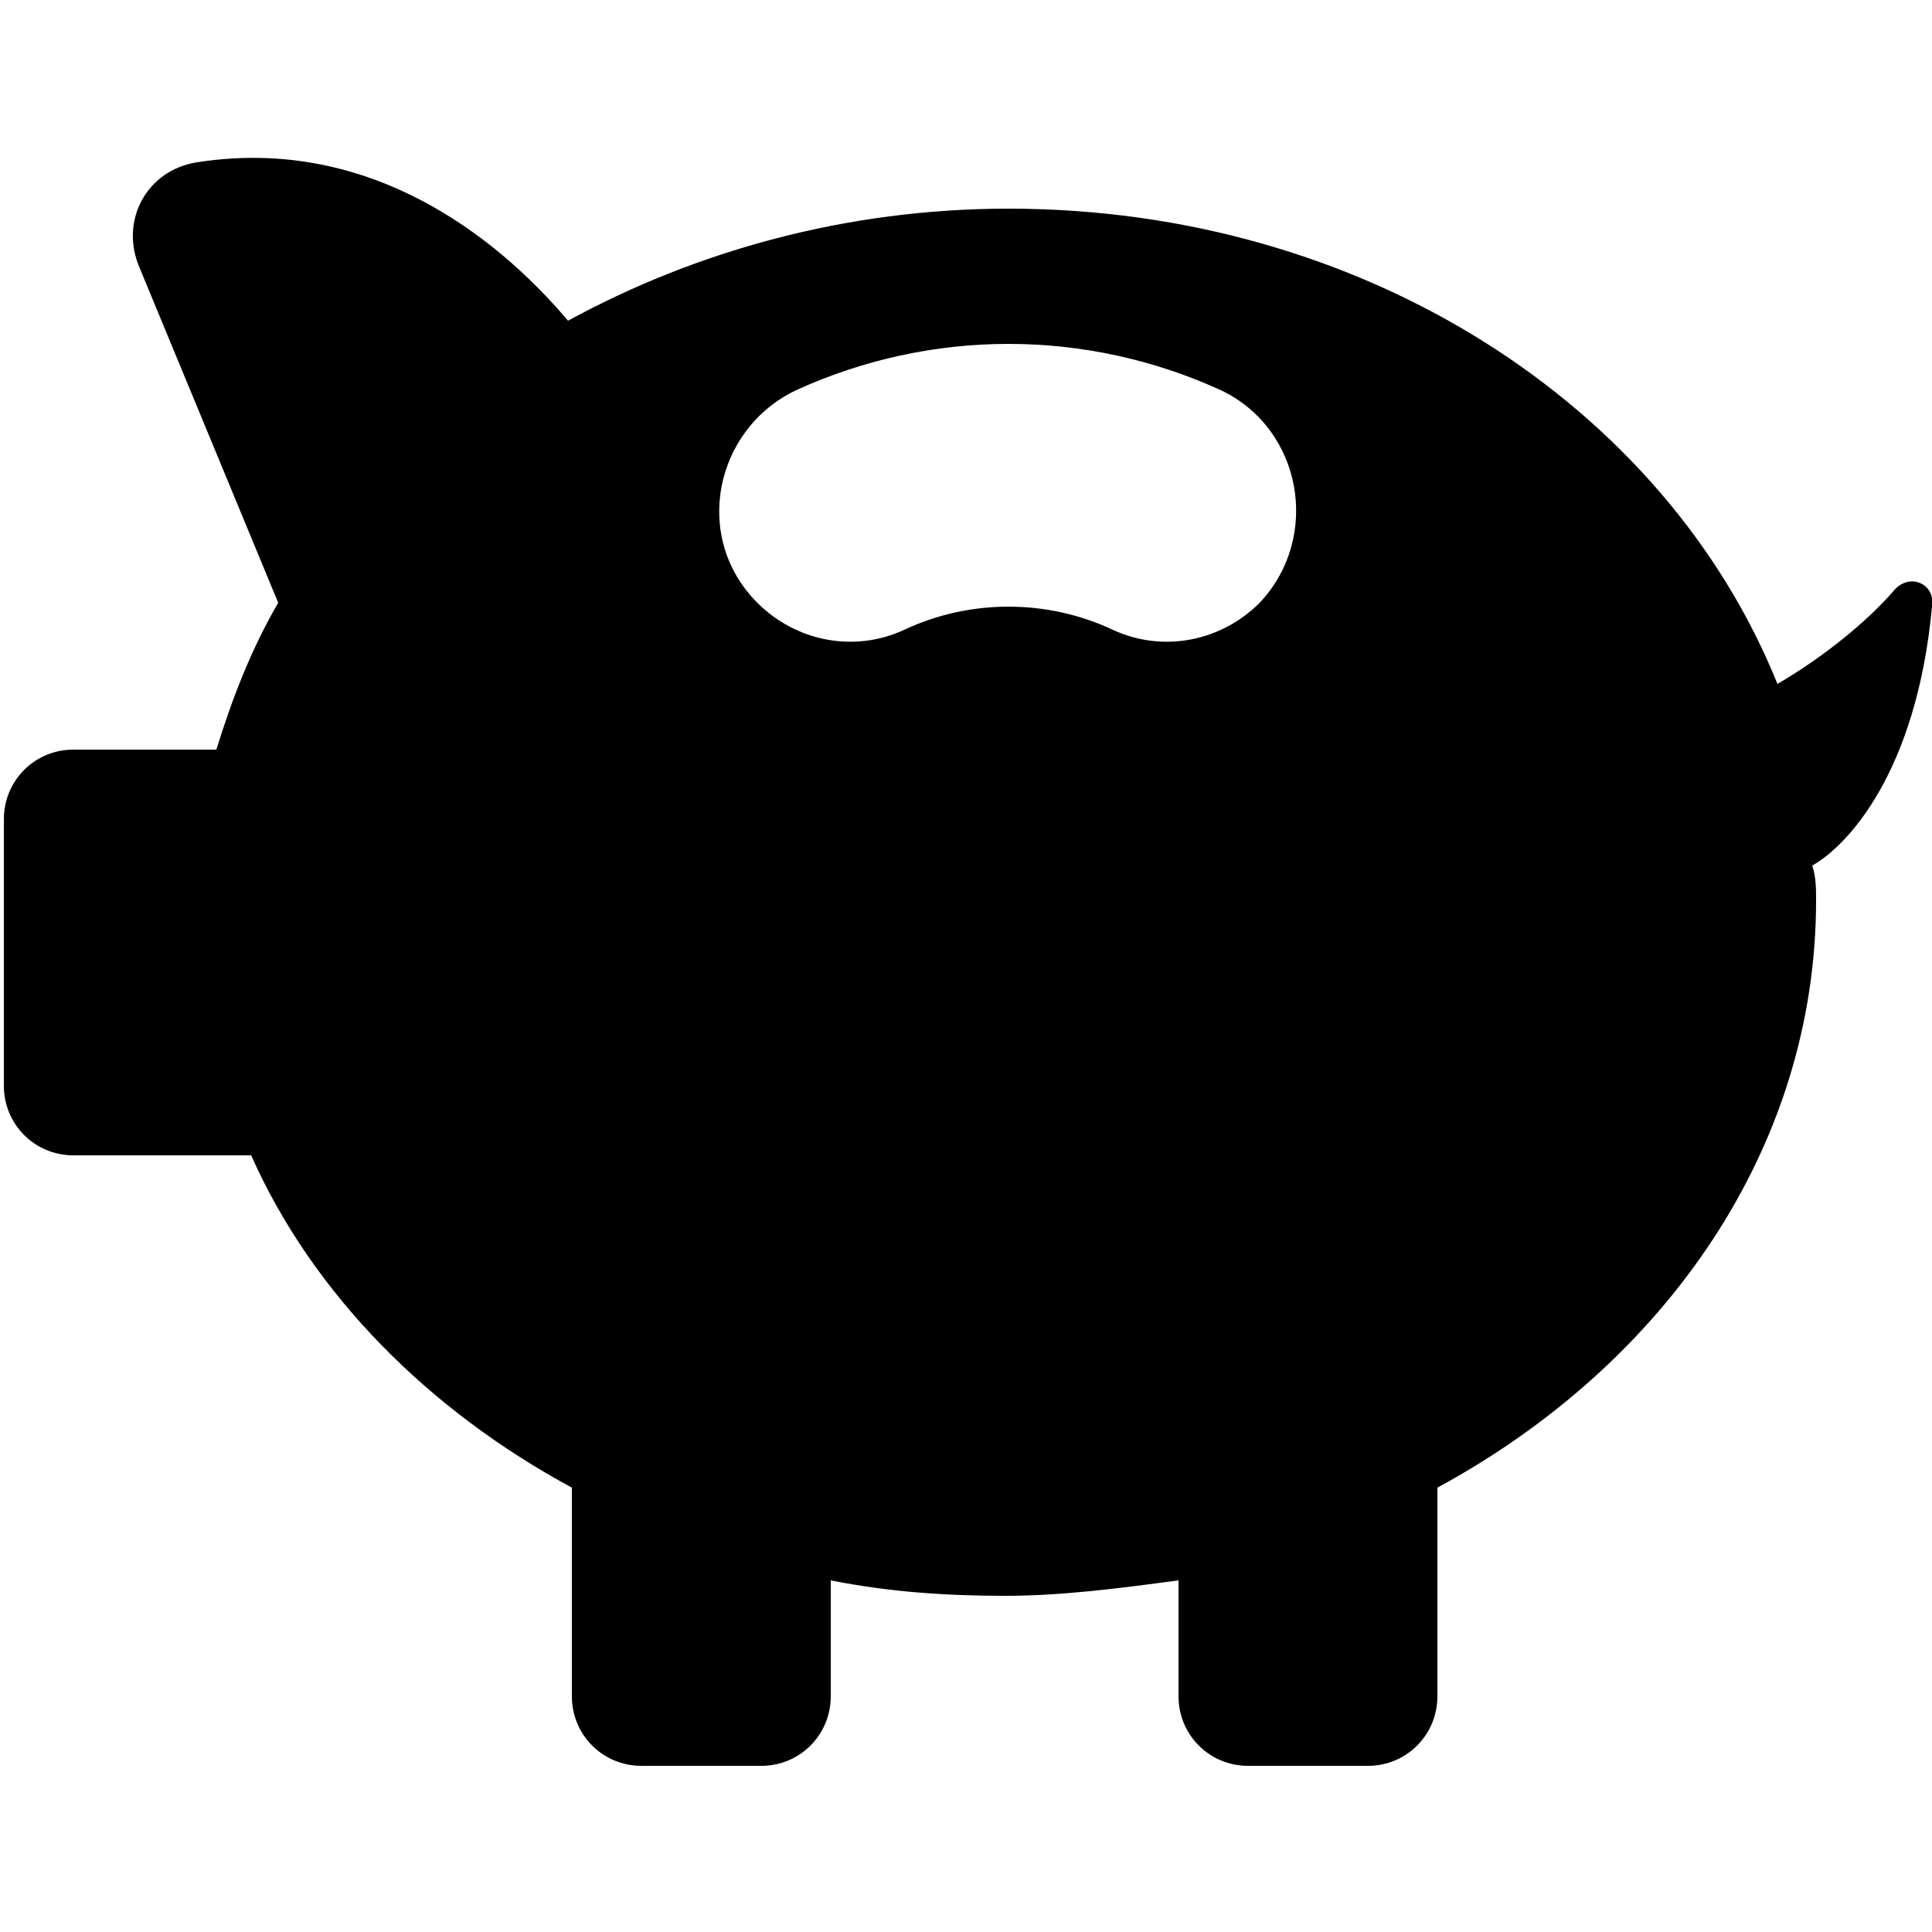 <svg version="1.1" xmlns="http://www.w3.org/2000/svg" xmlns:xlink="http://www.w3.org/1999/xlink" x="0px" y="0px" viewBox="0 0 50 50" style="enable-background:new 0 0 50 50;" preserveAspectRatio="xMidYMid meet" xml:space="preserve">
<path d="M50,15.7c0.1-0.6-0.6-0.9-1-0.4c-0.7,0.8-1.8,1.7-3,2.4C43.1,10.5,35.3,5.4,26.1,5.4c-4.2,0-8.1,1.1-11.4,2.9
	C13.6,7,10.2,3.4,5.1,4.2c-1.3,0.2-2,1.5-1.5,2.7l3.6,8.7c-0.7,1.2-1.2,2.5-1.6,3.8H1.9c-1,0-1.8,0.8-1.8,1.8v6.9
	c0,1,0.8,1.8,1.8,1.8h4.6c1.6,3.6,4.6,6.6,8.3,8.6v5.4c0,1,0.8,1.8,1.8,1.8h3.1c1,0,1.8-0.8,1.8-1.8v-3c1.5,0.3,3,0.4,4.5,0.4
	s3-0.2,4.5-0.4v3c0,1,0.8,1.8,1.8,1.8h3.1c1,0,1.8-0.8,1.8-1.8v-5.4c5.9-3.2,9.8-8.8,9.8-15.2c0-0.3,0-0.6-0.1-0.9
	C47.8,21.9,49.6,20,50,15.7z M32.6,15.6c-1,1-2.5,1.3-3.8,0.7c-1.7-0.8-3.7-0.8-5.4,0c-1.3,0.6-2.8,0.3-3.8-0.7
	c-1.7-1.7-1.1-4.5,1-5.5c3.5-1.6,7.5-1.6,11,0C33.7,11.1,34.2,13.9,32.6,15.6z"/>
</svg>
